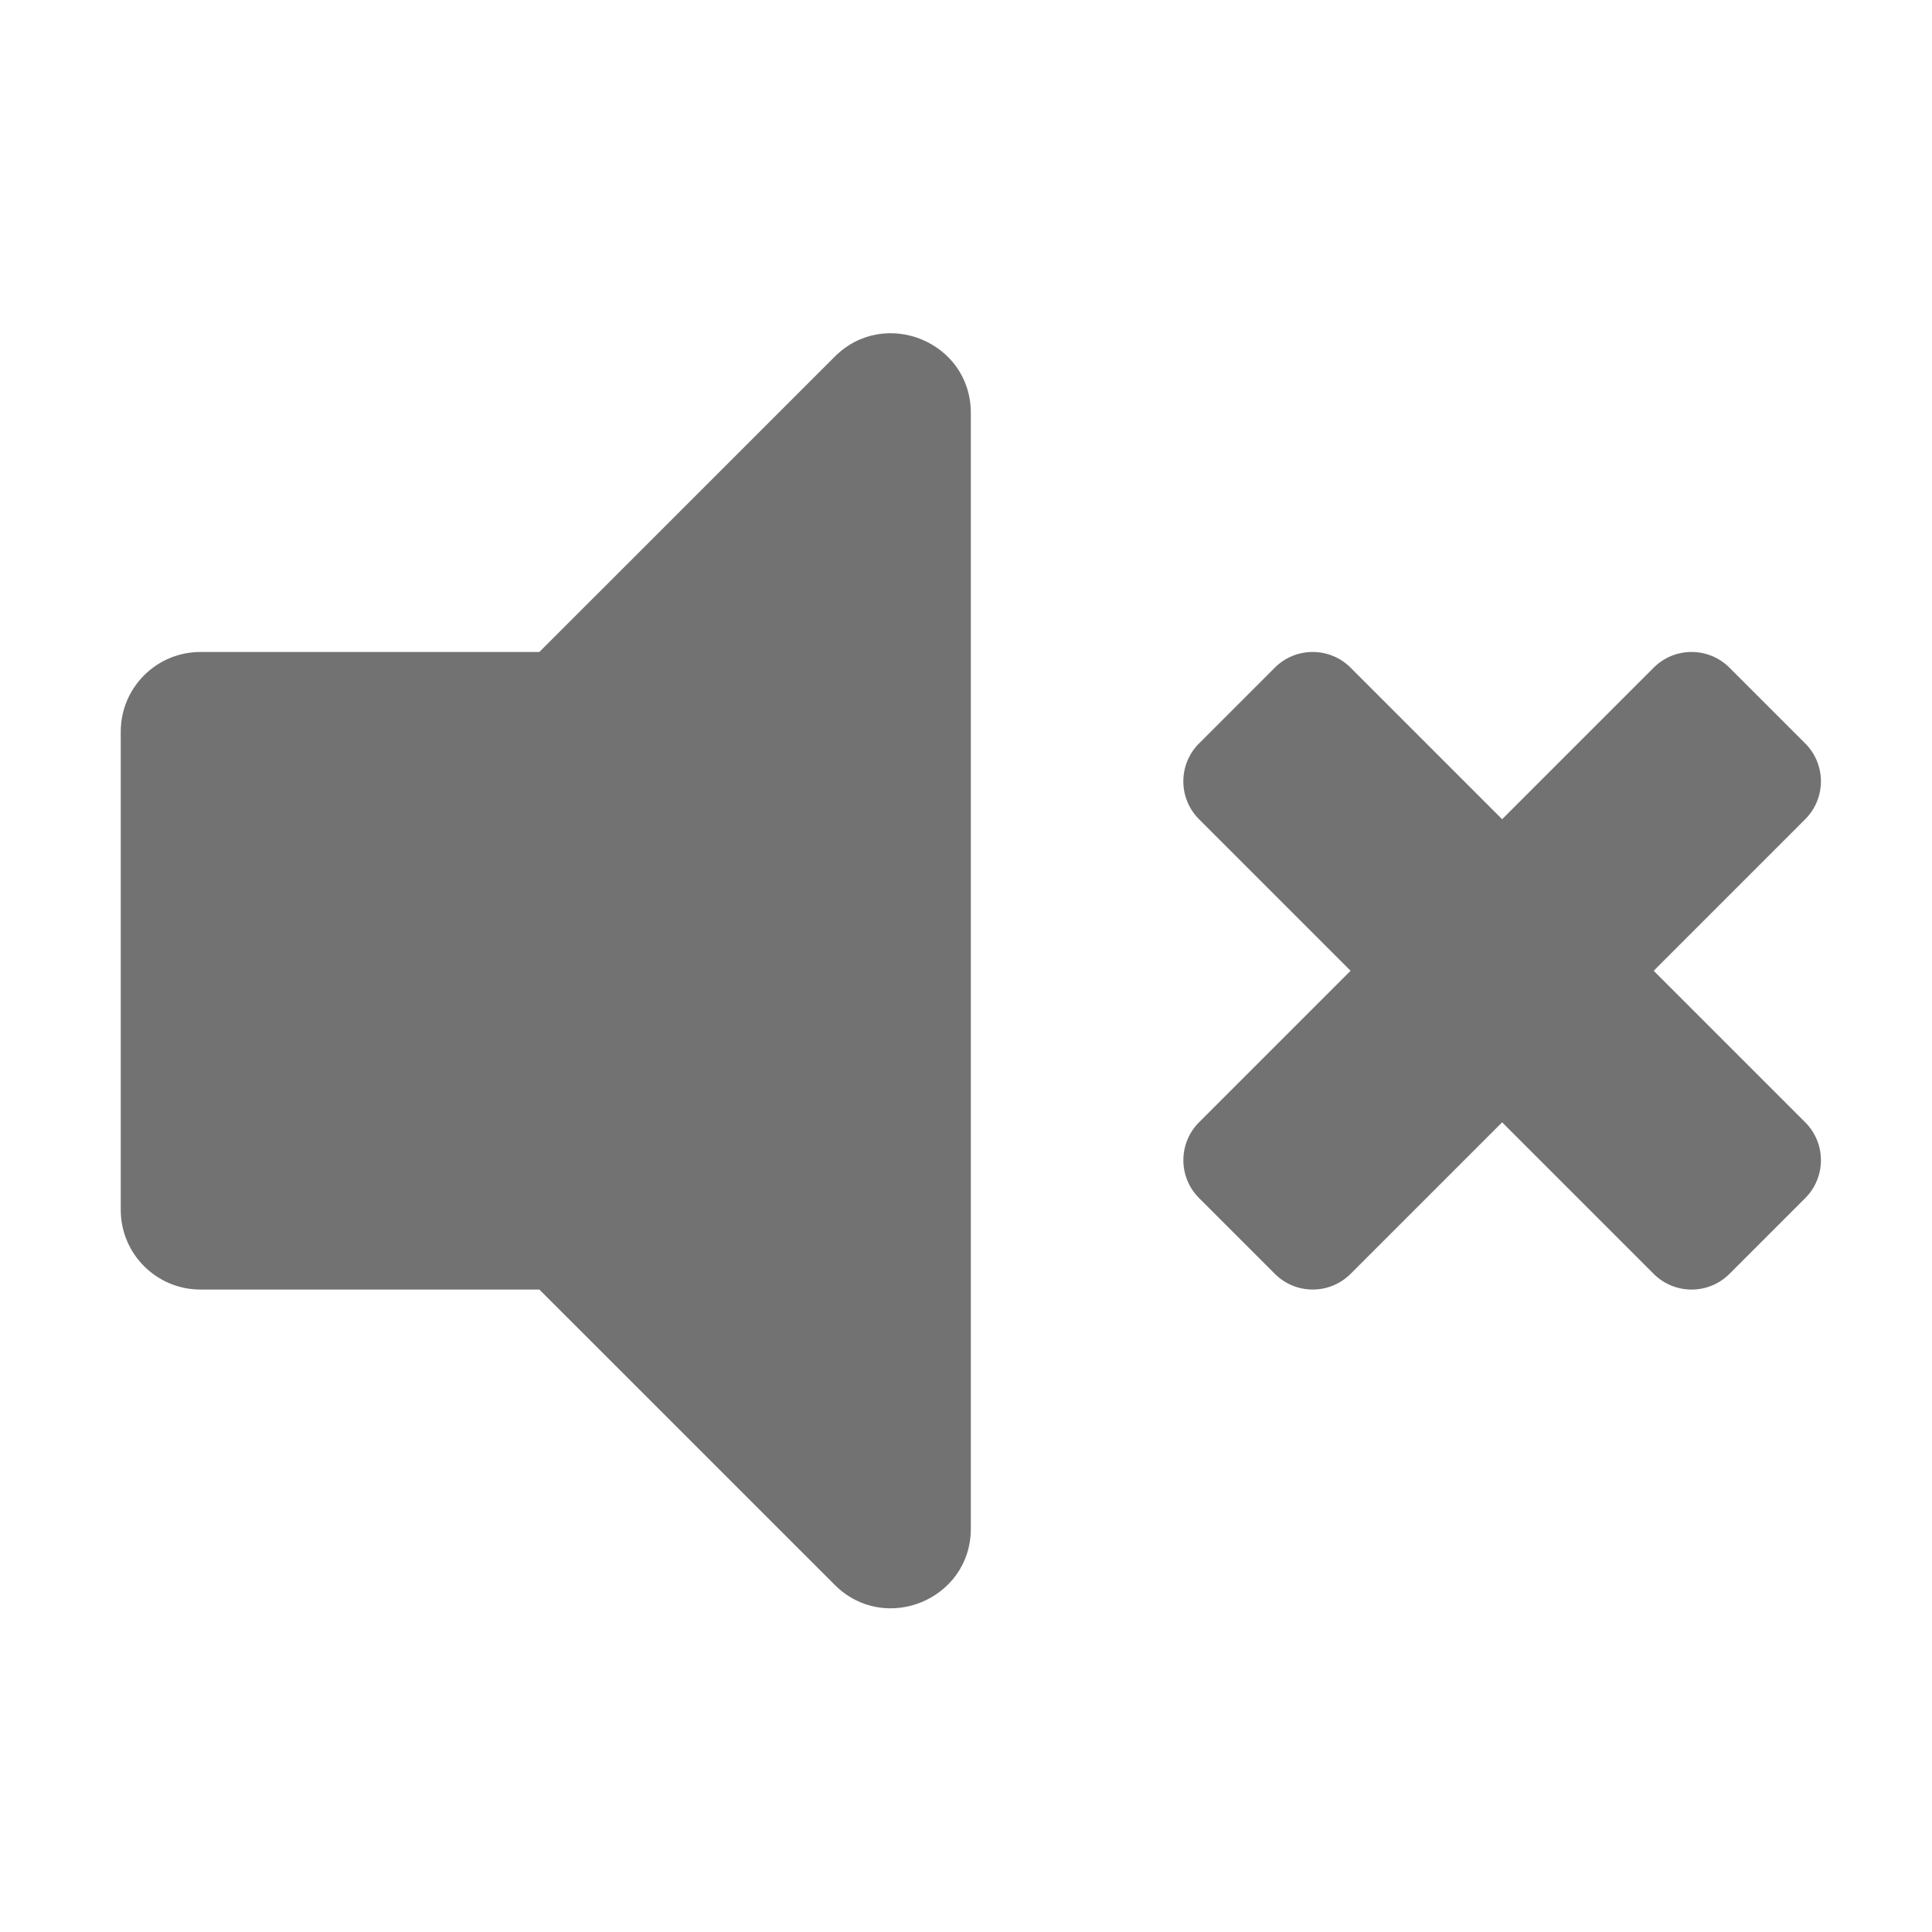 ﻿<?xml version='1.0' encoding='UTF-8'?>
<svg viewBox="-2 -1.999 32 31.995" xmlns="http://www.w3.org/2000/svg">
  <g transform="matrix(0.055, 0, 0, 0.055, 0, 0)">
    <path d="M215.03, 71.05L126.06, 160L24, 160C10.74, 160 0, 170.74 0, 184L0, 328C0, 341.25 10.74, 352 24, 352L126.06, 352L215.03, 440.95C230.06, 455.98 256, 445.42 256, 423.98L256, 88.02C256, 66.56 230.04, 56.04 215.03, 71.05zM461.64, 256L507.28, 210.36C513.58, 204.06 513.58, 193.84 507.28, 187.54L484.46, 164.72C478.16, 158.42 467.94, 158.42 461.64, 164.72L416, 210.36L370.36, 164.72C364.06, 158.42 353.84, 158.42 347.54, 164.72L324.72, 187.54C318.42, 193.84 318.42, 204.06 324.72, 210.36L370.36, 256L324.73, 301.63C318.43, 307.93 318.43, 318.15 324.73, 324.45L347.55, 347.27C353.85, 353.57 364.07, 353.57 370.37, 347.27L416, 301.64L461.64, 347.28C467.94, 353.58 478.16, 353.58 484.46, 347.28L507.28, 324.46C513.58, 318.16 513.58, 307.94 507.28, 301.64L461.64, 256z" fill="#727272" fill-opacity="1" class="Black" />
  </g>
</svg>